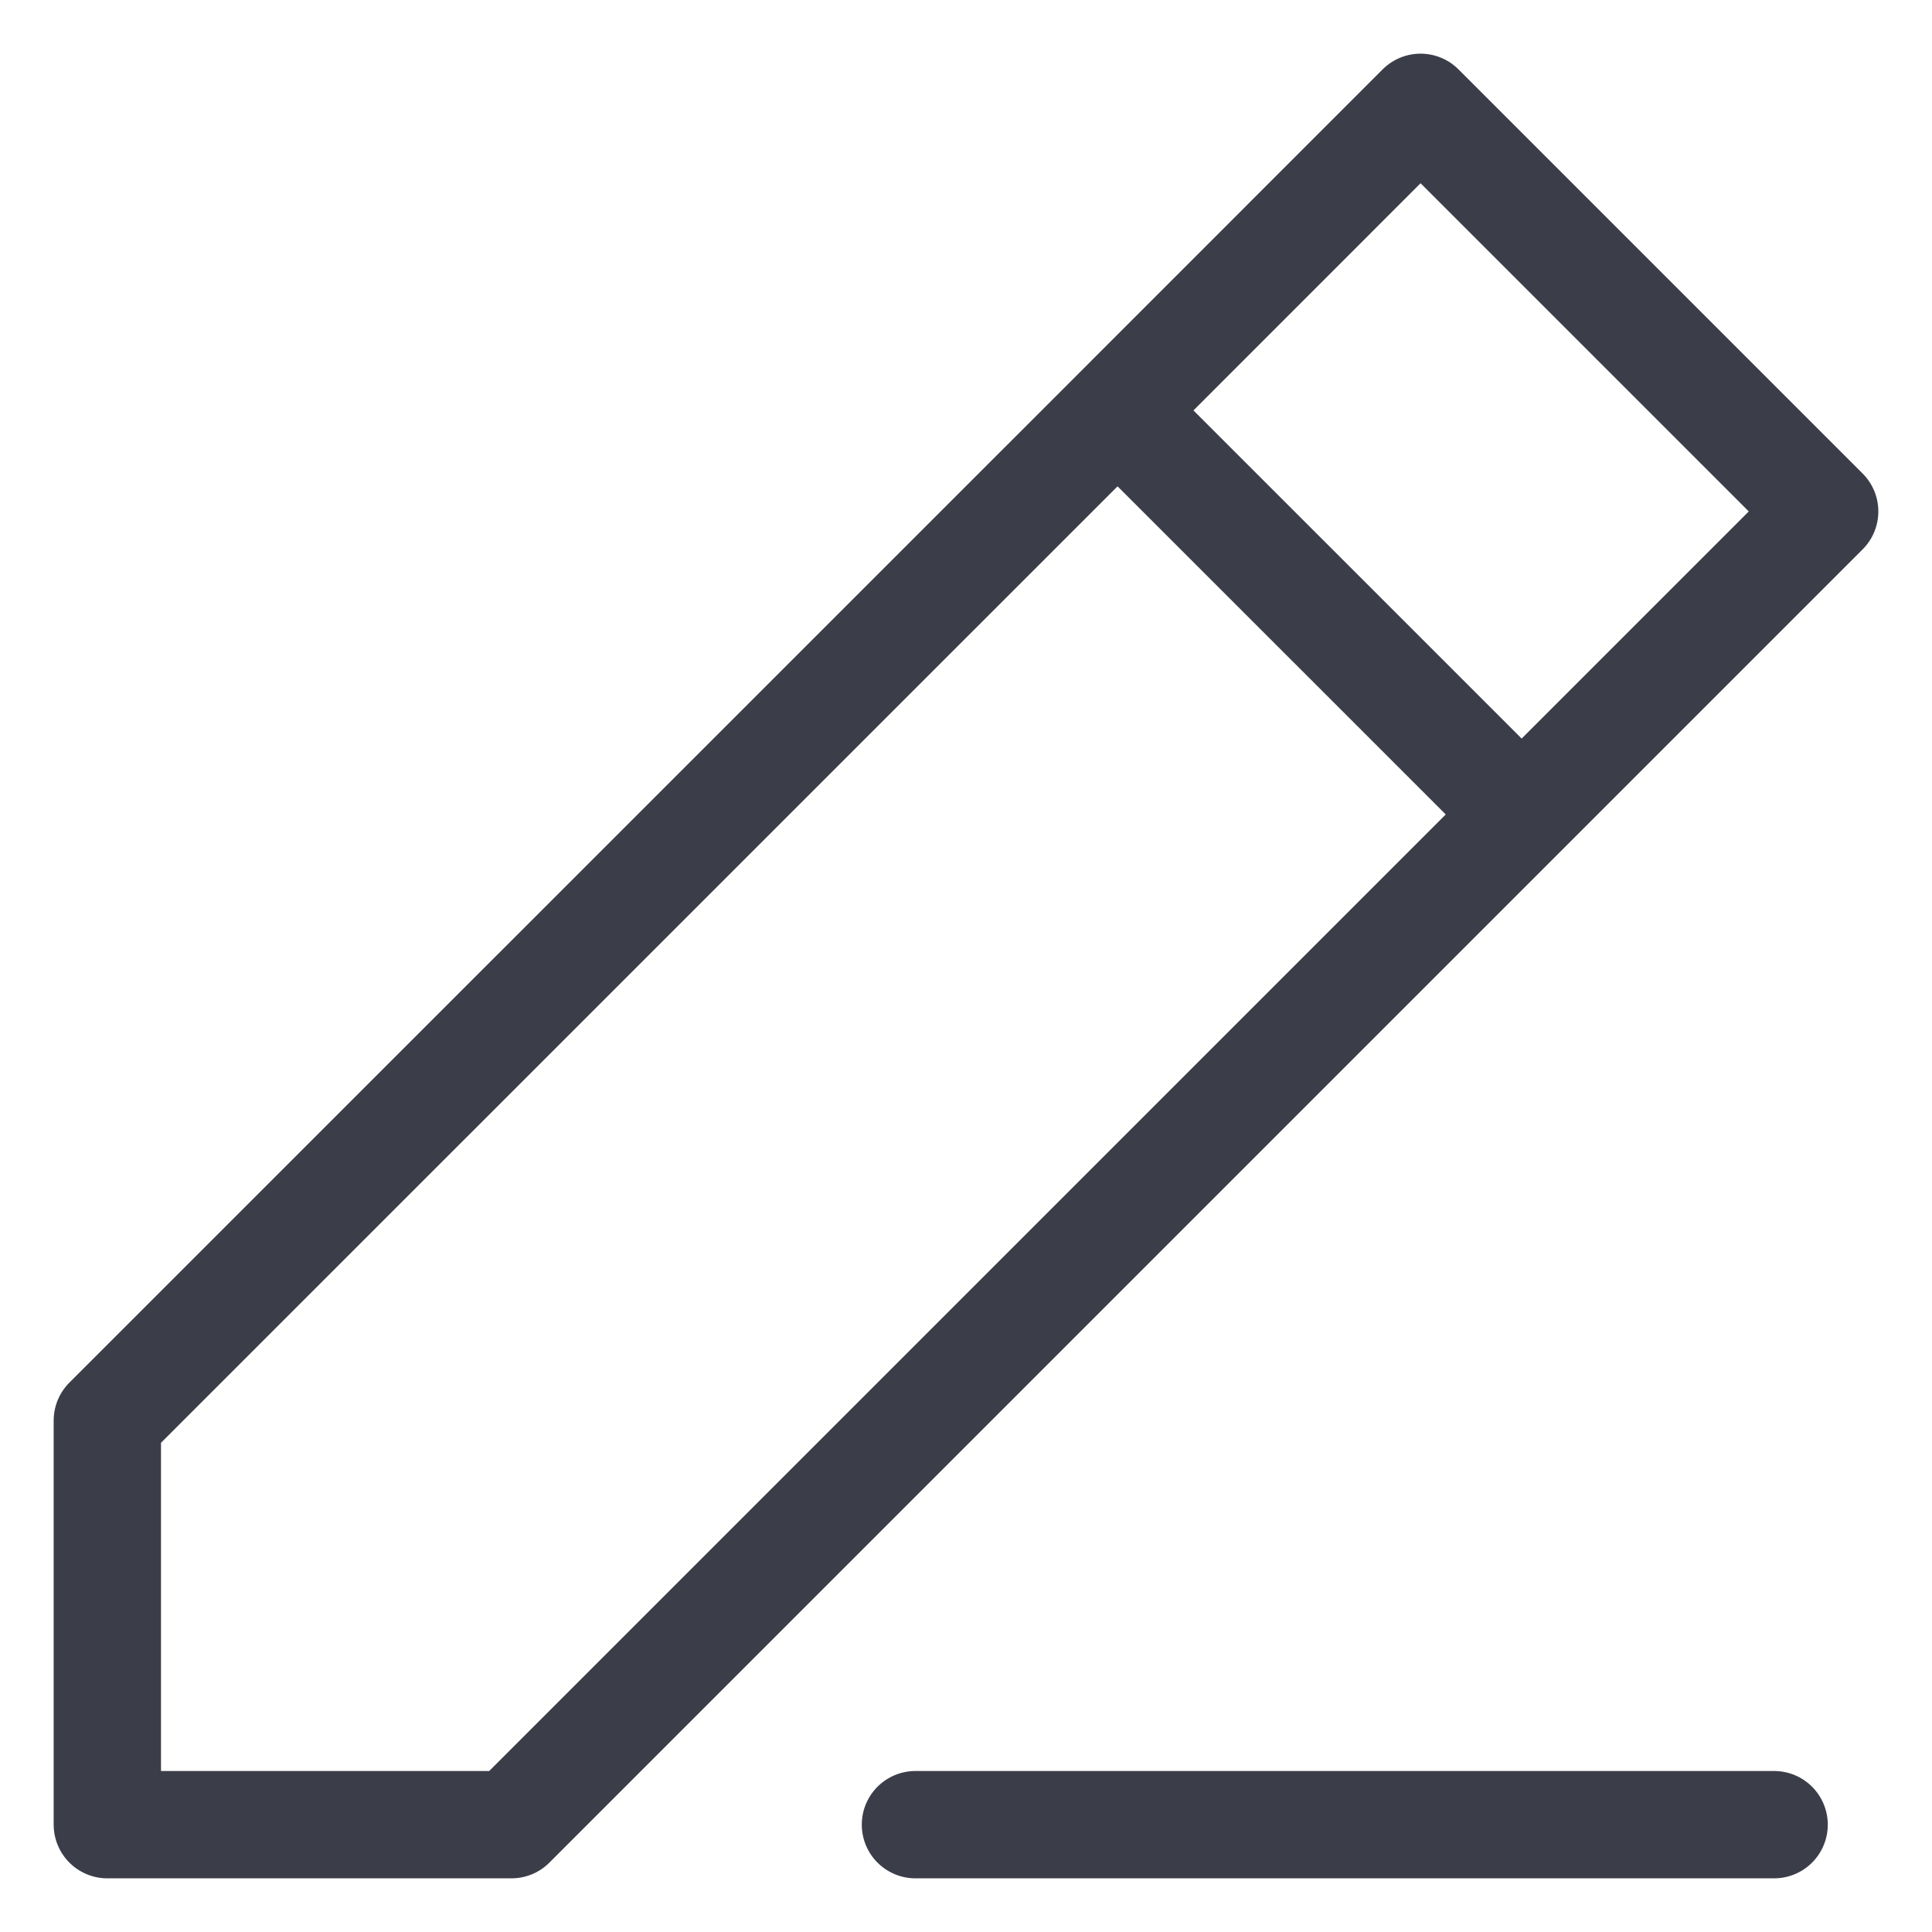 <svg width="18" height="18" viewBox="0 0 18 18" fill="none" xmlns="http://www.w3.org/2000/svg">
<path d="M8.529 17H16.529M14.177 7.588L17 4.765L13.235 1L10.412 3.824M14.177 7.588L4.765 17H1V13.235L10.412 3.824M14.177 7.588L10.412 3.824" stroke="#3B3D49" stroke-linecap="round" stroke-linejoin="round"/>
</svg>
